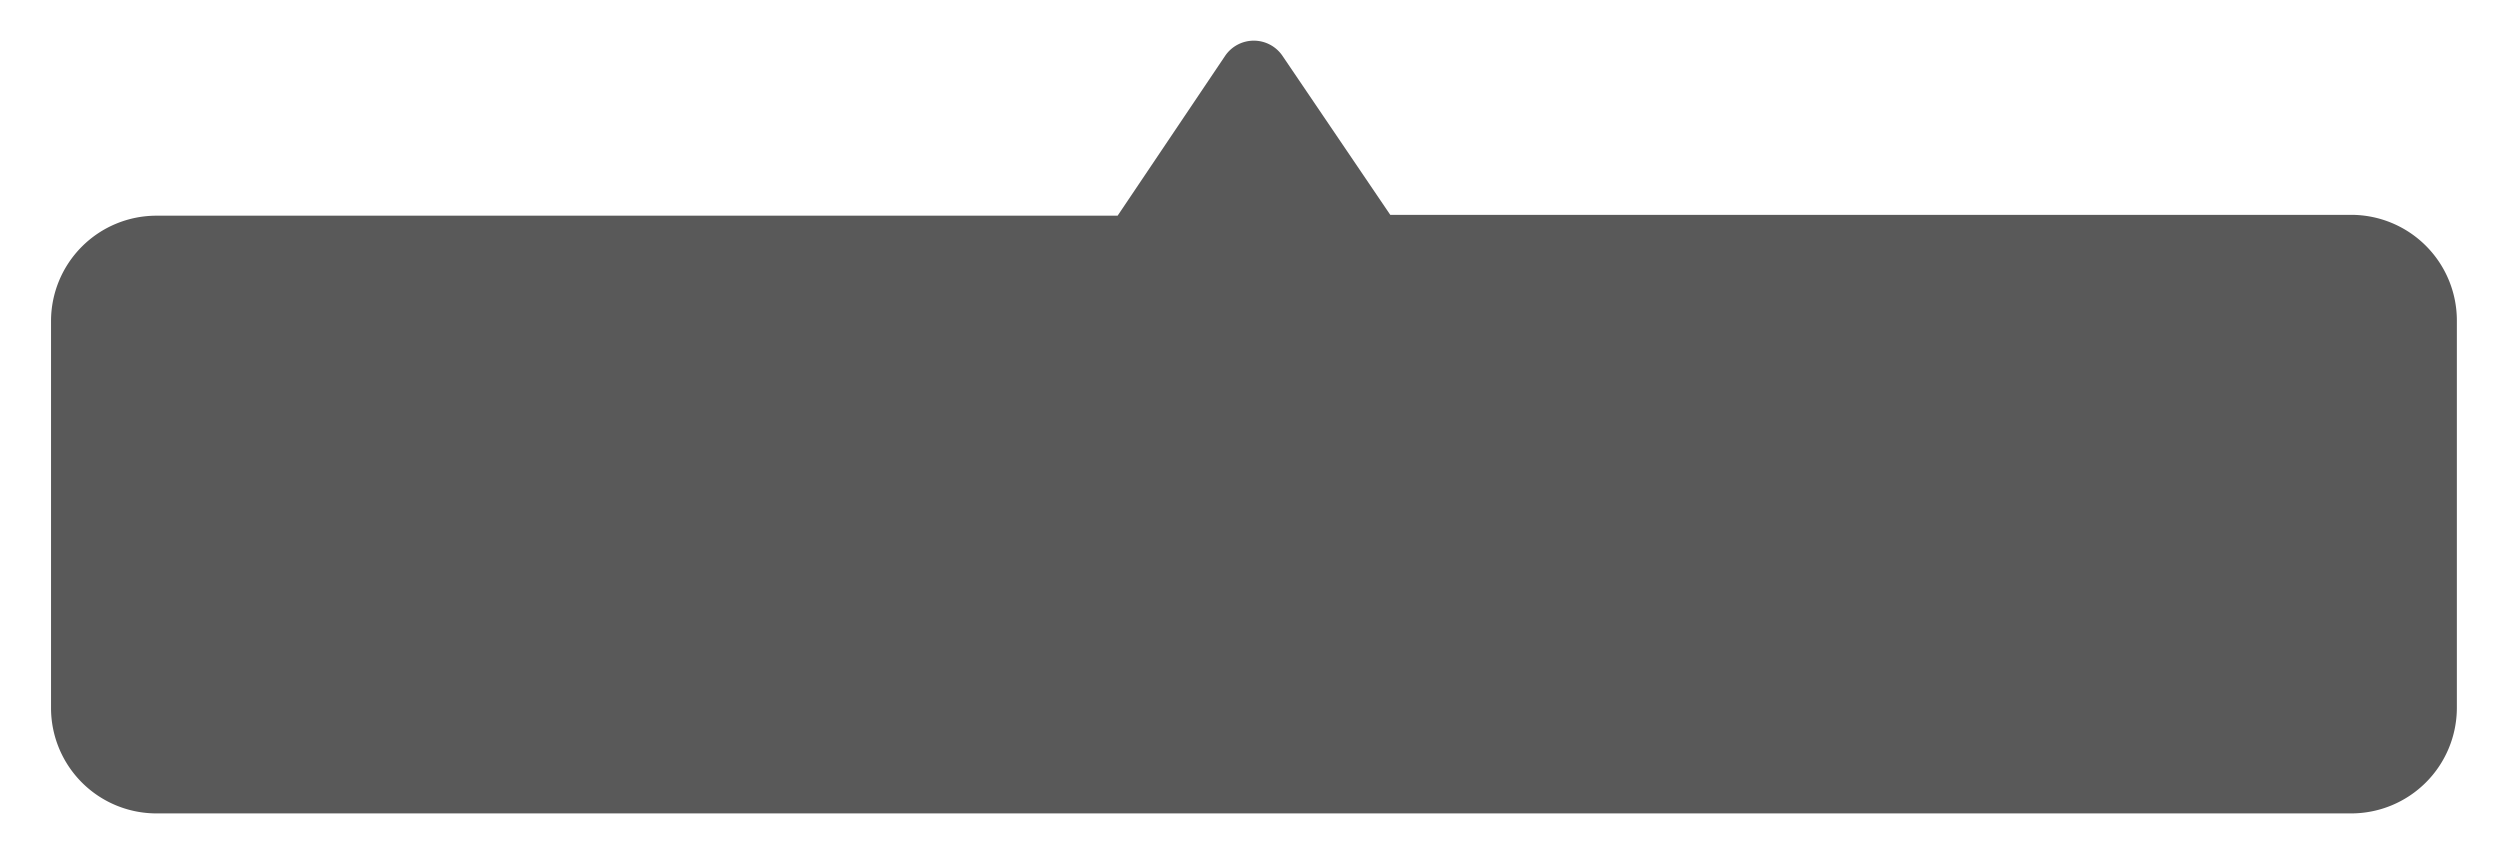 <svg xmlns="http://www.w3.org/2000/svg" viewBox="0 0 88.67 30"><defs><style>.cls-1{opacity:0.65;}</style></defs><title>tool tip_01_1</title><g id="color_sheme" data-name="color sheme"><path class="cls-1" d="M5.55,28.85H83.39a3.75,3.75,0,0,0,3.75-3.75V11.37a3.75,3.75,0,0,0-3.75-3.75H49.31L45.5,2a1.23,1.23,0,0,0-2.06,0l-3.8,5.65H5.55a3.74,3.74,0,0,0-3.74,3.75V25.1A3.74,3.74,0,0,0,5.55,28.85Z"/></g></svg>